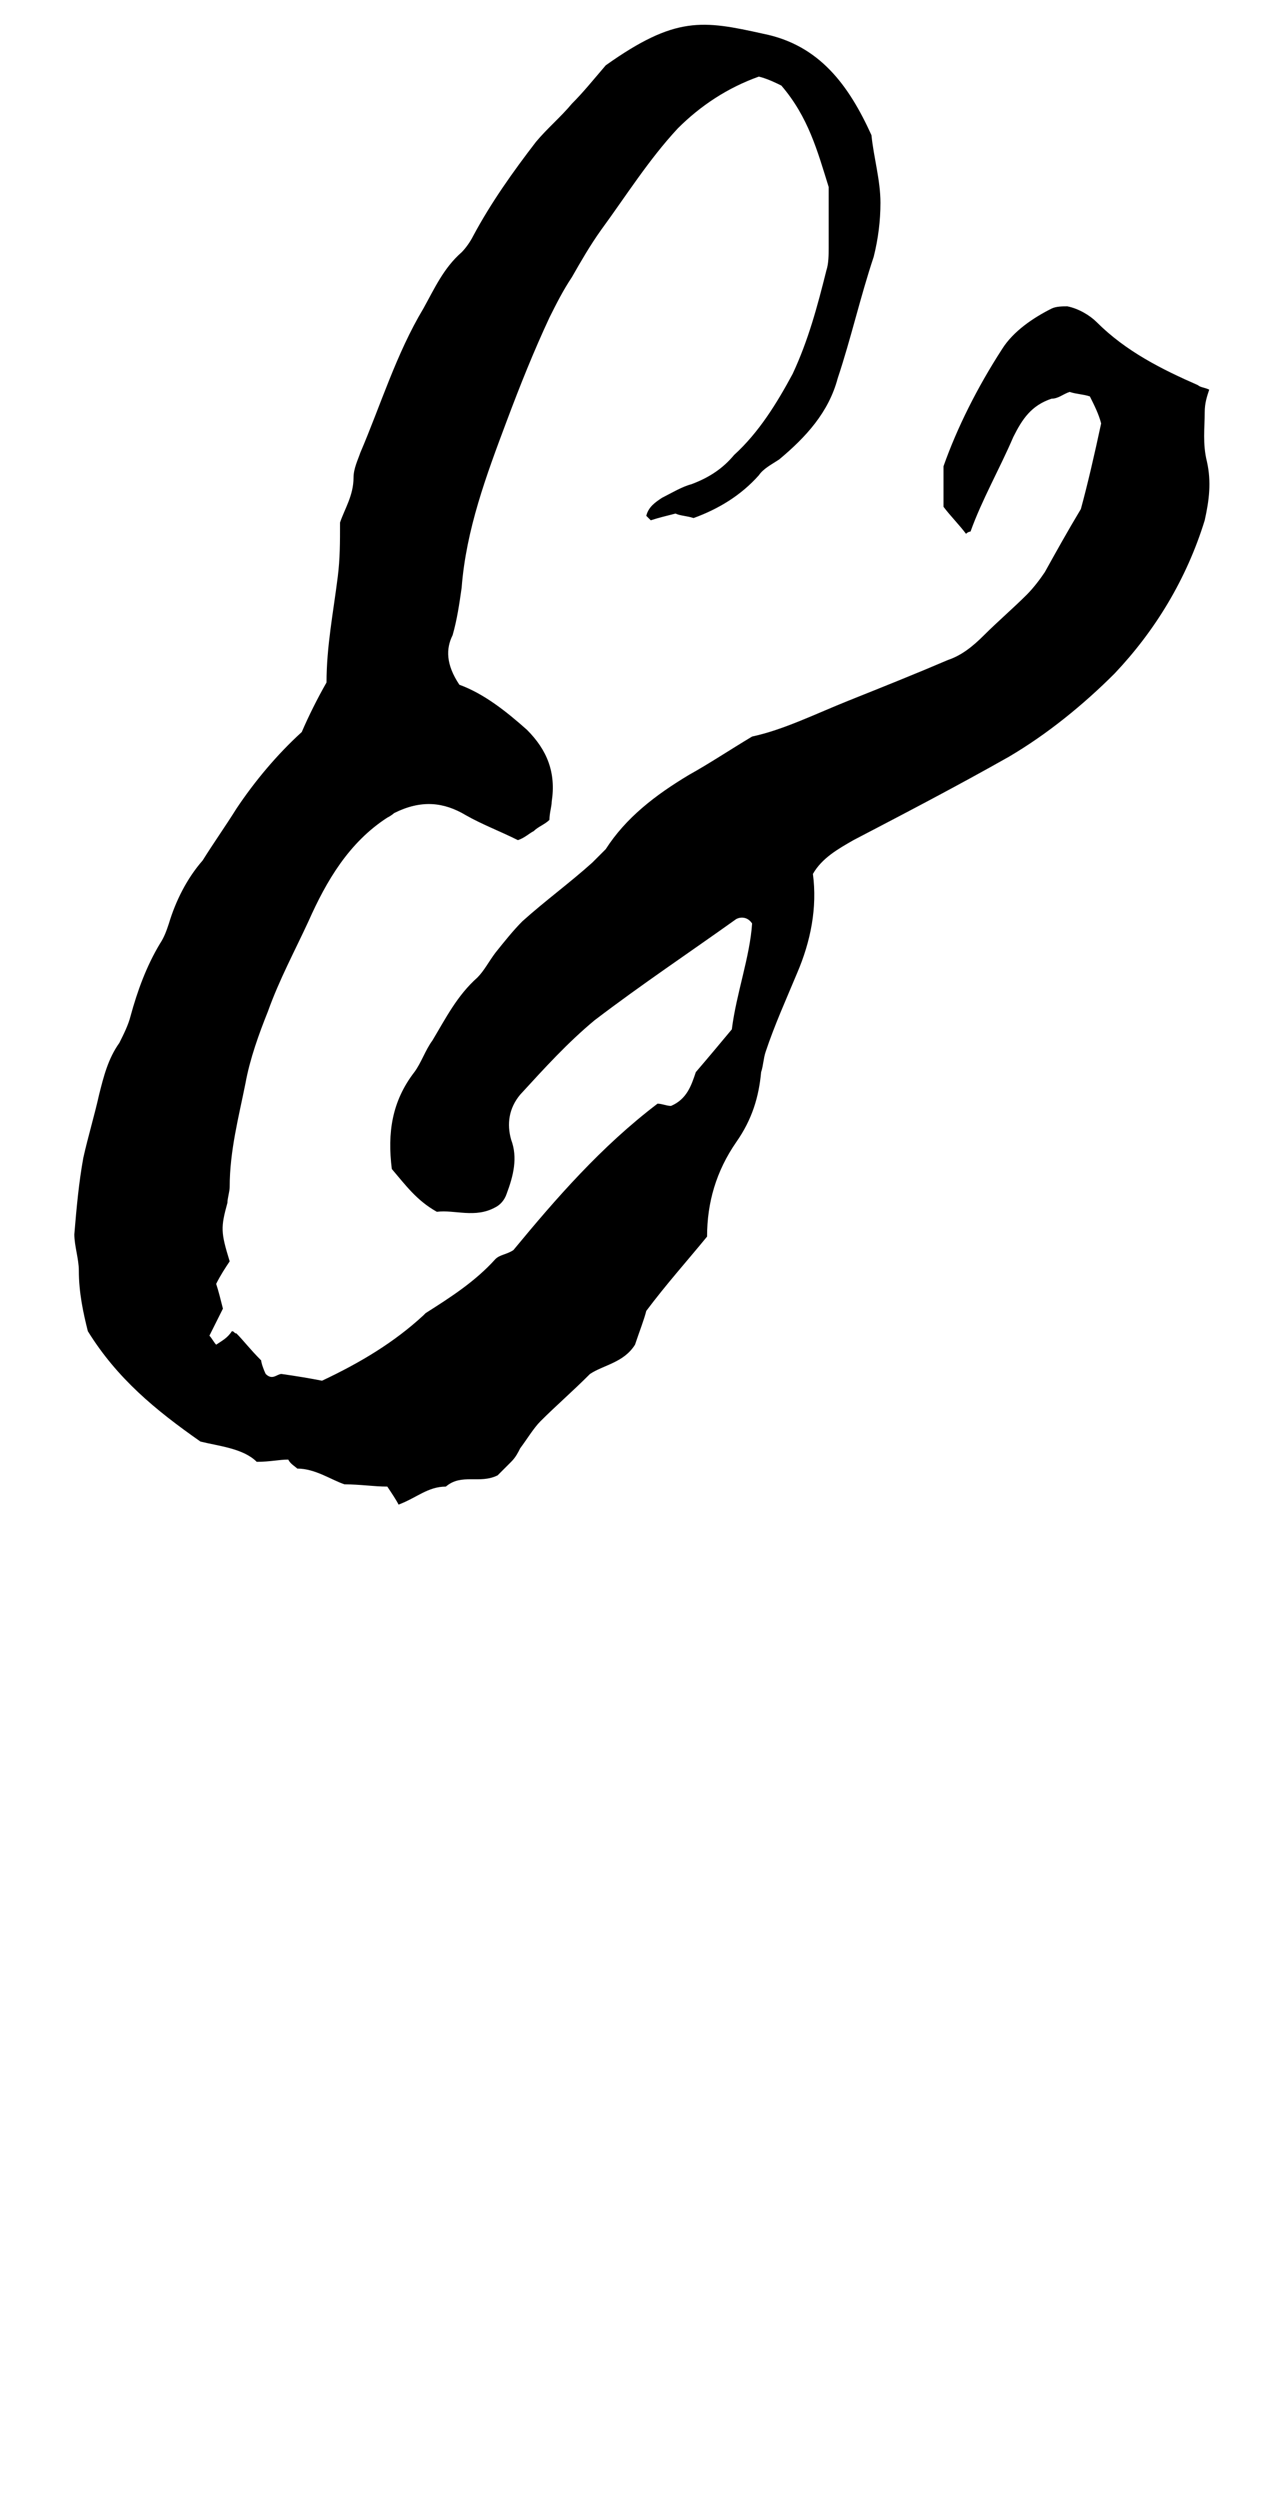 <?xml version="1.0" encoding="utf-8"?>
<!-- Generator: Adobe Illustrator 18.0.0, SVG Export Plug-In . SVG Version: 6.00 Build 0)  -->
<!DOCTYPE svg PUBLIC "-//W3C//DTD SVG 1.1//EN" "http://www.w3.org/Graphics/SVG/1.1/DTD/svg11.dtd">
<svg version="1.1" id="glyph_a" xmlns="http://www.w3.org/2000/svg" xmlns:xlink="http://www.w3.org/1999/xlink" x="0px" y="0px"
	 viewBox="0 0 56 111" enable-background="new 0 0 56 111" xml:space="preserve">
<path d="M20.4,30.4c1.1,0.4,2.1,1.2,3,2c0.9,0.9,1.3,1.9,1.1,3.2c0,0.2-0.1,0.5-0.1,0.8c-0.2,0.2-0.5,0.3-0.7,0.5
	c-0.2,0.1-0.4,0.3-0.7,0.4c-0.8-0.4-1.6-0.7-2.3-1.1c-1-0.6-2-0.7-3.2-0.1c0,0-0.1,0.1-0.3,0.2c-1.7,1.1-2.7,2.8-3.5,4.6
	c-0.6,1.3-1.3,2.6-1.8,4c-0.4,1-0.8,2.1-1,3.2c-0.3,1.5-0.7,3-0.7,4.6c0,0.2-0.1,0.5-0.1,0.7c-0.3,1.1-0.3,1.3,0.1,2.6
	c-0.2,0.3-0.4,0.6-0.6,1c0.1,0.3,0.2,0.7,0.3,1.1c-0.2,0.4-0.4,0.8-0.6,1.2c0.1,0.1,0.2,0.3,0.3,0.4c0.3-0.2,0.5-0.3,0.7-0.6
	c0.1,0,0.1,0.1,0.2,0.1c0.3,0.3,0.6,0.7,1.1,1.2c0,0.1,0.1,0.4,0.2,0.6c0.3,0.3,0.5,0,0.7,0c0.7,0.1,1.3,0.2,1.8,0.3
	c1.7-0.8,3.2-1.7,4.5-2.9c0,0,0.1-0.1,0.1-0.1c1.1-0.7,2.2-1.4,3.1-2.4c0.2-0.2,0.5-0.2,0.8-0.4c1.9-2.3,3.9-4.6,6.4-6.5
	c0.2,0,0.4,0.1,0.6,0.1c0.7-0.3,0.9-0.9,1.1-1.5c0.6-0.7,1.1-1.3,1.6-1.9c0.2-1.6,0.8-3.2,0.9-4.7c-0.2-0.3-0.5-0.3-0.7-0.2
	c-2.1,1.5-4.2,2.9-6.3,4.5c-1.2,1-2.2,2.1-3.3,3.3c-0.5,0.6-0.6,1.3-0.4,2c0.3,0.8,0.1,1.6-0.2,2.4c-0.1,0.3-0.3,0.5-0.5,0.6
	c-0.9,0.5-1.8,0.1-2.6,0.2c-0.9-0.5-1.4-1.2-2-1.9c-0.2-1.6,0-3,1-4.3c0.3-0.4,0.5-1,0.8-1.4c0.6-1,1.1-2,2-2.8
	c0.3-0.3,0.5-0.7,0.8-1.1c0.4-0.5,0.8-1,1.2-1.4c1-0.9,2.1-1.7,3.1-2.6c0.2-0.2,0.4-0.4,0.6-0.6c0.9-1.4,2.2-2.4,3.7-3.3
	c0.9-0.5,1.8-1.1,2.8-1.7c1.4-0.3,2.8-1,4.3-1.6c1.5-0.6,3-1.2,4.4-1.8c0.6-0.2,1.1-0.6,1.6-1.1c0.6-0.6,1.3-1.2,1.9-1.8
	c0.3-0.3,0.6-0.7,0.8-1c0.5-0.9,1-1.8,1.6-2.8c0.3-1.1,0.6-2.4,0.9-3.8c-0.1-0.4-0.3-0.8-0.5-1.2c-0.3-0.1-0.6-0.1-0.9-0.2
	c-0.3,0.1-0.5,0.3-0.8,0.3c-0.9,0.3-1.3,0.9-1.7,1.7c-0.6,1.4-1.4,2.8-1.9,4.2c0,0-0.1,0-0.2,0.1c-0.3-0.4-0.7-0.8-1-1.2
	c0-0.5,0-1,0-1.8c0.6-1.7,1.5-3.5,2.6-5.2c0.5-0.8,1.4-1.4,2.2-1.8c0.2-0.1,0.5-0.1,0.7-0.1c0.5,0.1,1,0.4,1.3,0.7
	c1.3,1.3,2.9,2.1,4.5,2.8c0.1,0.1,0.3,0.1,0.5,0.2c-0.1,0.3-0.2,0.6-0.2,1c0,0.7-0.1,1.4,0.1,2.2c0.2,0.9,0.1,1.7-0.1,2.6
	c-0.8,2.6-2.2,4.9-4,6.8c-1.4,1.4-3,2.7-4.7,3.7c-2.3,1.3-4.6,2.5-6.9,3.7c-0.7,0.4-1.4,0.8-1.8,1.5c0.2,1.5-0.1,3-0.7,4.4
	c-0.5,1.2-1,2.3-1.4,3.5c-0.1,0.3-0.1,0.6-0.2,0.9c-0.1,1.1-0.4,2.1-1.1,3.1c-0.9,1.3-1.3,2.7-1.3,4.2c-0.9,1.1-1.8,2.1-2.7,3.3
	c-0.1,0.4-0.3,0.9-0.5,1.5c-0.5,0.8-1.4,0.9-2,1.3c-0.8,0.8-1.5,1.4-2.2,2.1c-0.3,0.3-0.6,0.8-0.9,1.2c-0.1,0.2-0.2,0.4-0.4,0.6
	c-0.2,0.2-0.4,0.4-0.6,0.6c-0.8,0.4-1.6-0.1-2.3,0.5c-0.8,0-1.3,0.5-2.1,0.8c-0.1-0.2-0.3-0.5-0.5-0.8c-0.6,0-1.2-0.1-1.9-0.1
	c-0.6-0.2-1.3-0.7-2.1-0.7c-0.1-0.1-0.3-0.2-0.4-0.4c-0.4,0-0.8,0.1-1.4,0.1c-0.6-0.6-1.7-0.7-2.5-0.9c-2-1.4-3.7-2.8-5-4.9
	c-0.2-0.8-0.4-1.7-0.4-2.7c0-0.5-0.2-1.1-0.2-1.6c0.1-1.2,0.2-2.3,0.4-3.4c0.2-0.9,0.5-1.9,0.7-2.8c0.2-0.8,0.4-1.6,0.9-2.3
	c0.2-0.4,0.4-0.8,0.5-1.2c0.3-1.1,0.7-2.2,1.3-3.2c0.2-0.3,0.3-0.6,0.4-0.9c0.3-1,0.8-2,1.5-2.8c0.5-0.8,1-1.5,1.5-2.3
	c0.8-1.2,1.8-2.4,2.9-3.4c0.3-0.7,0.7-1.5,1.1-2.2c0-1.6,0.3-3.1,0.5-4.7c0.1-0.8,0.1-1.5,0.1-2.4c0.2-0.6,0.6-1.2,0.6-2
	c0-0.4,0.2-0.8,0.3-1.1c0.9-2.1,1.6-4.4,2.8-6.4c0.5-0.9,0.9-1.8,1.7-2.5c0.2-0.2,0.4-0.5,0.5-0.7c0.8-1.5,1.8-2.9,2.8-4.2
	c0.5-0.6,1.1-1.1,1.6-1.7c0.5-0.5,0.9-1,1.5-1.7c3.1-2.2,4.3-2,7-1.4c2.5,0.5,3.8,2.3,4.8,4.5c0.1,1,0.4,2,0.4,3
	c0,0.8-0.1,1.6-0.3,2.4c-0.6,1.8-1,3.6-1.6,5.4c-0.4,1.5-1.4,2.6-2.6,3.6c-0.3,0.2-0.7,0.4-0.9,0.7c-0.8,0.9-1.8,1.5-2.9,1.9
	c-0.3-0.1-0.6-0.1-0.8-0.2c-0.4,0.1-0.8,0.2-1.1,0.3c-0.1-0.1-0.2-0.2-0.2-0.2c0.1-0.4,0.4-0.6,0.7-0.8c0.4-0.2,0.9-0.5,1.3-0.6
	c0.8-0.3,1.4-0.7,1.9-1.3c1.1-1,1.9-2.3,2.6-3.6c0.7-1.5,1.1-3,1.5-4.6c0.1-0.3,0.1-0.7,0.1-1c0-0.9,0-1.8,0-2.7
	c-0.5-1.6-0.9-3.1-2.1-4.5c-0.2-0.1-0.6-0.3-1-0.4c-1.4,0.5-2.6,1.3-3.6,2.3c-1.3,1.4-2.3,3-3.4,4.5c-0.5,0.7-0.9,1.4-1.3,2.1
	c-0.4,0.6-0.7,1.2-1,1.8c-0.7,1.5-1.3,3-1.9,4.6c-0.9,2.4-1.8,4.8-2,7.4c-0.1,0.7-0.2,1.4-0.4,2.1C19.8,28.8,19.8,29.5,20.4,30.4z"
	/>
</svg>
